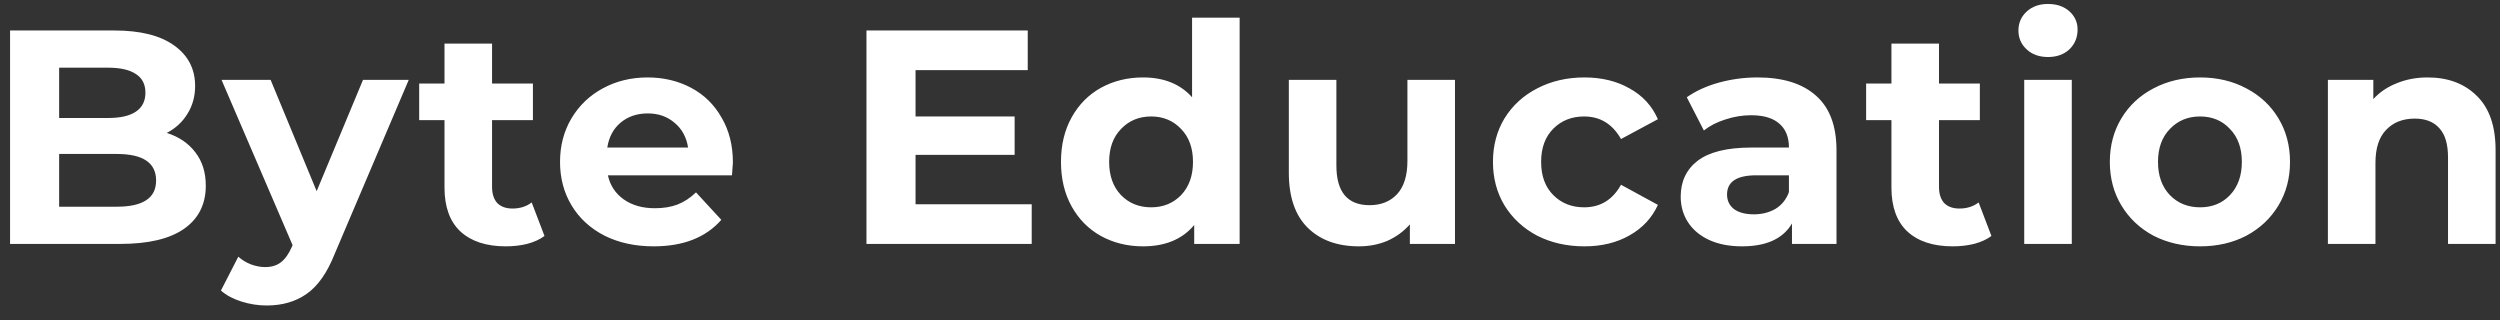 <svg width="164" height="21" viewBox="0 0 164 21" fill="none" xmlns="http://www.w3.org/2000/svg">
<rect x="0" y="0" width="164" height="21" fill="#333333" stroke="none"/>
<path d="M10.94 8.72C11.74 8.973 12.367 9.4 12.82 10C13.273 10.587 13.5 11.313 13.5 12.18C13.5 13.407 13.02 14.353 12.06 15.02C11.113 15.673 9.727 16 7.9 16H0.66V2H7.5C9.207 2 10.513 2.327 11.42 2.98C12.34 3.633 12.8 4.52 12.8 5.64C12.8 6.32 12.633 6.927 12.3 7.46C11.98 7.993 11.527 8.413 10.94 8.72ZM3.88 4.44V7.74H7.1C7.9 7.74 8.507 7.6 8.92 7.32C9.333 7.04 9.54 6.627 9.54 6.08C9.54 5.533 9.333 5.127 8.92 4.86C8.507 4.58 7.9 4.44 7.1 4.44H3.88ZM7.66 13.56C8.513 13.56 9.153 13.42 9.58 13.14C10.02 12.86 10.24 12.427 10.24 11.84C10.24 10.68 9.38 10.1 7.66 10.1H3.88V13.56H7.66ZM26.813 5.24L21.953 16.66C21.46 17.9 20.846 18.773 20.113 19.28C19.393 19.787 18.52 20.04 17.493 20.04C16.933 20.04 16.38 19.953 15.833 19.78C15.286 19.607 14.84 19.367 14.493 19.06L15.633 16.84C15.873 17.053 16.146 17.22 16.453 17.34C16.773 17.46 17.086 17.52 17.393 17.52C17.82 17.52 18.166 17.413 18.433 17.2C18.7 17 18.94 16.66 19.153 16.18L19.193 16.08L14.533 5.24H17.753L20.773 12.54L23.813 5.24H26.813ZM35.719 15.48C35.412 15.707 35.032 15.88 34.579 16C34.139 16.107 33.672 16.16 33.179 16.16C31.899 16.16 30.906 15.833 30.199 15.18C29.506 14.527 29.159 13.567 29.159 12.3V7.88H27.499V5.48H29.159V2.86H32.279V5.48H34.959V7.88H32.279V12.26C32.279 12.713 32.392 13.067 32.619 13.32C32.859 13.56 33.192 13.68 33.619 13.68C34.112 13.68 34.532 13.547 34.879 13.28L35.719 15.48ZM48.078 10.66C48.078 10.7 48.058 10.98 48.018 11.5H39.878C40.025 12.167 40.372 12.693 40.918 13.08C41.465 13.467 42.145 13.66 42.958 13.66C43.518 13.66 44.012 13.58 44.438 13.42C44.878 13.247 45.285 12.98 45.658 12.62L47.318 14.42C46.305 15.58 44.825 16.16 42.878 16.16C41.665 16.16 40.592 15.927 39.658 15.46C38.725 14.98 38.005 14.32 37.498 13.48C36.992 12.64 36.738 11.687 36.738 10.62C36.738 9.567 36.985 8.62 37.478 7.78C37.985 6.927 38.672 6.267 39.538 5.8C40.418 5.32 41.398 5.08 42.478 5.08C43.532 5.08 44.485 5.307 45.338 5.76C46.192 6.213 46.858 6.867 47.338 7.72C47.832 8.56 48.078 9.54 48.078 10.66ZM42.498 7.44C41.792 7.44 41.198 7.64 40.718 8.04C40.238 8.44 39.945 8.987 39.838 9.68H45.138C45.032 9 44.738 8.46 44.258 8.06C43.778 7.647 43.192 7.44 42.498 7.44ZM67.68 13.4V16H56.84V2H67.42V4.6H60.06V7.64H66.56V10.16H60.06V13.4H67.68ZM81.32 1.16V16H78.34V14.76C77.566 15.693 76.446 16.16 74.98 16.16C73.966 16.16 73.046 15.933 72.219 15.48C71.406 15.027 70.766 14.38 70.299 13.54C69.833 12.7 69.6 11.727 69.6 10.62C69.6 9.513 69.833 8.54 70.299 7.7C70.766 6.86 71.406 6.213 72.219 5.76C73.046 5.307 73.966 5.08 74.98 5.08C76.353 5.08 77.426 5.513 78.2 6.38V1.16H81.32ZM75.519 13.6C76.306 13.6 76.96 13.333 77.48 12.8C77.999 12.253 78.26 11.527 78.26 10.62C78.26 9.713 77.999 8.993 77.48 8.46C76.96 7.913 76.306 7.64 75.519 7.64C74.719 7.64 74.059 7.913 73.54 8.46C73.019 8.993 72.76 9.713 72.76 10.62C72.76 11.527 73.019 12.253 73.54 12.8C74.059 13.333 74.719 13.6 75.519 13.6ZM95.447 5.24V16H92.487V14.72C92.074 15.187 91.581 15.547 91.007 15.8C90.434 16.04 89.814 16.16 89.147 16.16C87.734 16.16 86.614 15.753 85.787 14.94C84.96 14.127 84.547 12.92 84.547 11.32V5.24H87.667V10.86C87.667 12.593 88.394 13.46 89.847 13.46C90.594 13.46 91.194 13.22 91.647 12.74C92.1 12.247 92.327 11.52 92.327 10.56V5.24H95.447ZM103.938 16.16C102.791 16.16 101.758 15.927 100.838 15.46C99.931 14.98 99.218 14.32 98.698 13.48C98.191 12.64 97.938 11.687 97.938 10.62C97.938 9.553 98.191 8.6 98.698 7.76C99.218 6.92 99.931 6.267 100.838 5.8C101.758 5.32 102.791 5.08 103.938 5.08C105.071 5.08 106.058 5.32 106.898 5.8C107.751 6.267 108.371 6.94 108.758 7.82L106.338 9.12C105.778 8.133 104.971 7.64 103.918 7.64C103.104 7.64 102.431 7.907 101.898 8.44C101.364 8.973 101.098 9.7 101.098 10.62C101.098 11.54 101.364 12.267 101.898 12.8C102.431 13.333 103.104 13.6 103.918 13.6C104.984 13.6 105.791 13.107 106.338 12.12L108.758 13.44C108.371 14.293 107.751 14.96 106.898 15.44C106.058 15.92 105.071 16.16 103.938 16.16ZM115.294 5.08C116.961 5.08 118.241 5.48 119.134 6.28C120.027 7.067 120.474 8.26 120.474 9.86V16H117.554V14.66C116.967 15.66 115.874 16.16 114.274 16.16C113.447 16.16 112.727 16.02 112.114 15.74C111.514 15.46 111.054 15.073 110.734 14.58C110.414 14.087 110.254 13.527 110.254 12.9C110.254 11.9 110.627 11.113 111.374 10.54C112.134 9.967 113.301 9.68 114.874 9.68H117.354C117.354 9 117.147 8.48 116.734 8.12C116.321 7.747 115.701 7.56 114.874 7.56C114.301 7.56 113.734 7.653 113.174 7.84C112.627 8.013 112.161 8.253 111.774 8.56L110.654 6.38C111.241 5.967 111.941 5.647 112.754 5.42C113.581 5.193 114.427 5.08 115.294 5.08ZM115.054 14.06C115.587 14.06 116.061 13.94 116.474 13.7C116.887 13.447 117.181 13.08 117.354 12.6V11.5H115.214C113.934 11.5 113.294 11.92 113.294 12.76C113.294 13.16 113.447 13.48 113.754 13.72C114.074 13.947 114.507 14.06 115.054 14.06ZM130.638 15.48C130.331 15.707 129.951 15.88 129.498 16C129.058 16.107 128.591 16.16 128.098 16.16C126.818 16.16 125.824 15.833 125.118 15.18C124.424 14.527 124.078 13.567 124.078 12.3V7.88H122.418V5.48H124.078V2.86H127.198V5.48H129.878V7.88H127.198V12.26C127.198 12.713 127.311 13.067 127.538 13.32C127.778 13.56 128.111 13.68 128.538 13.68C129.031 13.68 129.451 13.547 129.798 13.28L130.638 15.48ZM132.789 5.24H135.909V16H132.789V5.24ZM134.349 3.74C133.776 3.74 133.309 3.573 132.949 3.24C132.589 2.907 132.409 2.493 132.409 2C132.409 1.507 132.589 1.093 132.949 0.76C133.309 0.427 133.776 0.26 134.349 0.26C134.923 0.26 135.389 0.42 135.749 0.74C136.109 1.06 136.289 1.46 136.289 1.94C136.289 2.46 136.109 2.893 135.749 3.24C135.389 3.573 134.923 3.74 134.349 3.74ZM144.325 16.16C143.192 16.16 142.172 15.927 141.265 15.46C140.372 14.98 139.672 14.32 139.165 13.48C138.658 12.64 138.405 11.687 138.405 10.62C138.405 9.553 138.658 8.6 139.165 7.76C139.672 6.92 140.372 6.267 141.265 5.8C142.172 5.32 143.192 5.08 144.325 5.08C145.458 5.08 146.472 5.32 147.365 5.8C148.258 6.267 148.958 6.92 149.465 7.76C149.972 8.6 150.225 9.553 150.225 10.62C150.225 11.687 149.972 12.64 149.465 13.48C148.958 14.32 148.258 14.98 147.365 15.46C146.472 15.927 145.458 16.16 144.325 16.16ZM144.325 13.6C145.125 13.6 145.778 13.333 146.285 12.8C146.805 12.253 147.065 11.527 147.065 10.62C147.065 9.713 146.805 8.993 146.285 8.46C145.778 7.913 145.125 7.64 144.325 7.64C143.525 7.64 142.865 7.913 142.345 8.46C141.825 8.993 141.565 9.713 141.565 10.62C141.565 11.527 141.825 12.253 142.345 12.8C142.865 13.333 143.525 13.6 144.325 13.6ZM159.25 5.08C160.584 5.08 161.657 5.48 162.47 6.28C163.297 7.08 163.71 8.267 163.71 9.84V16H160.59V10.32C160.59 9.467 160.404 8.833 160.03 8.42C159.657 7.993 159.117 7.78 158.41 7.78C157.624 7.78 156.997 8.027 156.53 8.52C156.064 9 155.83 9.72 155.83 10.68V16H152.71V5.24H155.69V6.5C156.104 6.047 156.617 5.7 157.23 5.46C157.844 5.207 158.517 5.08 159.25 5.08Z" fill="white"/>
</svg>
